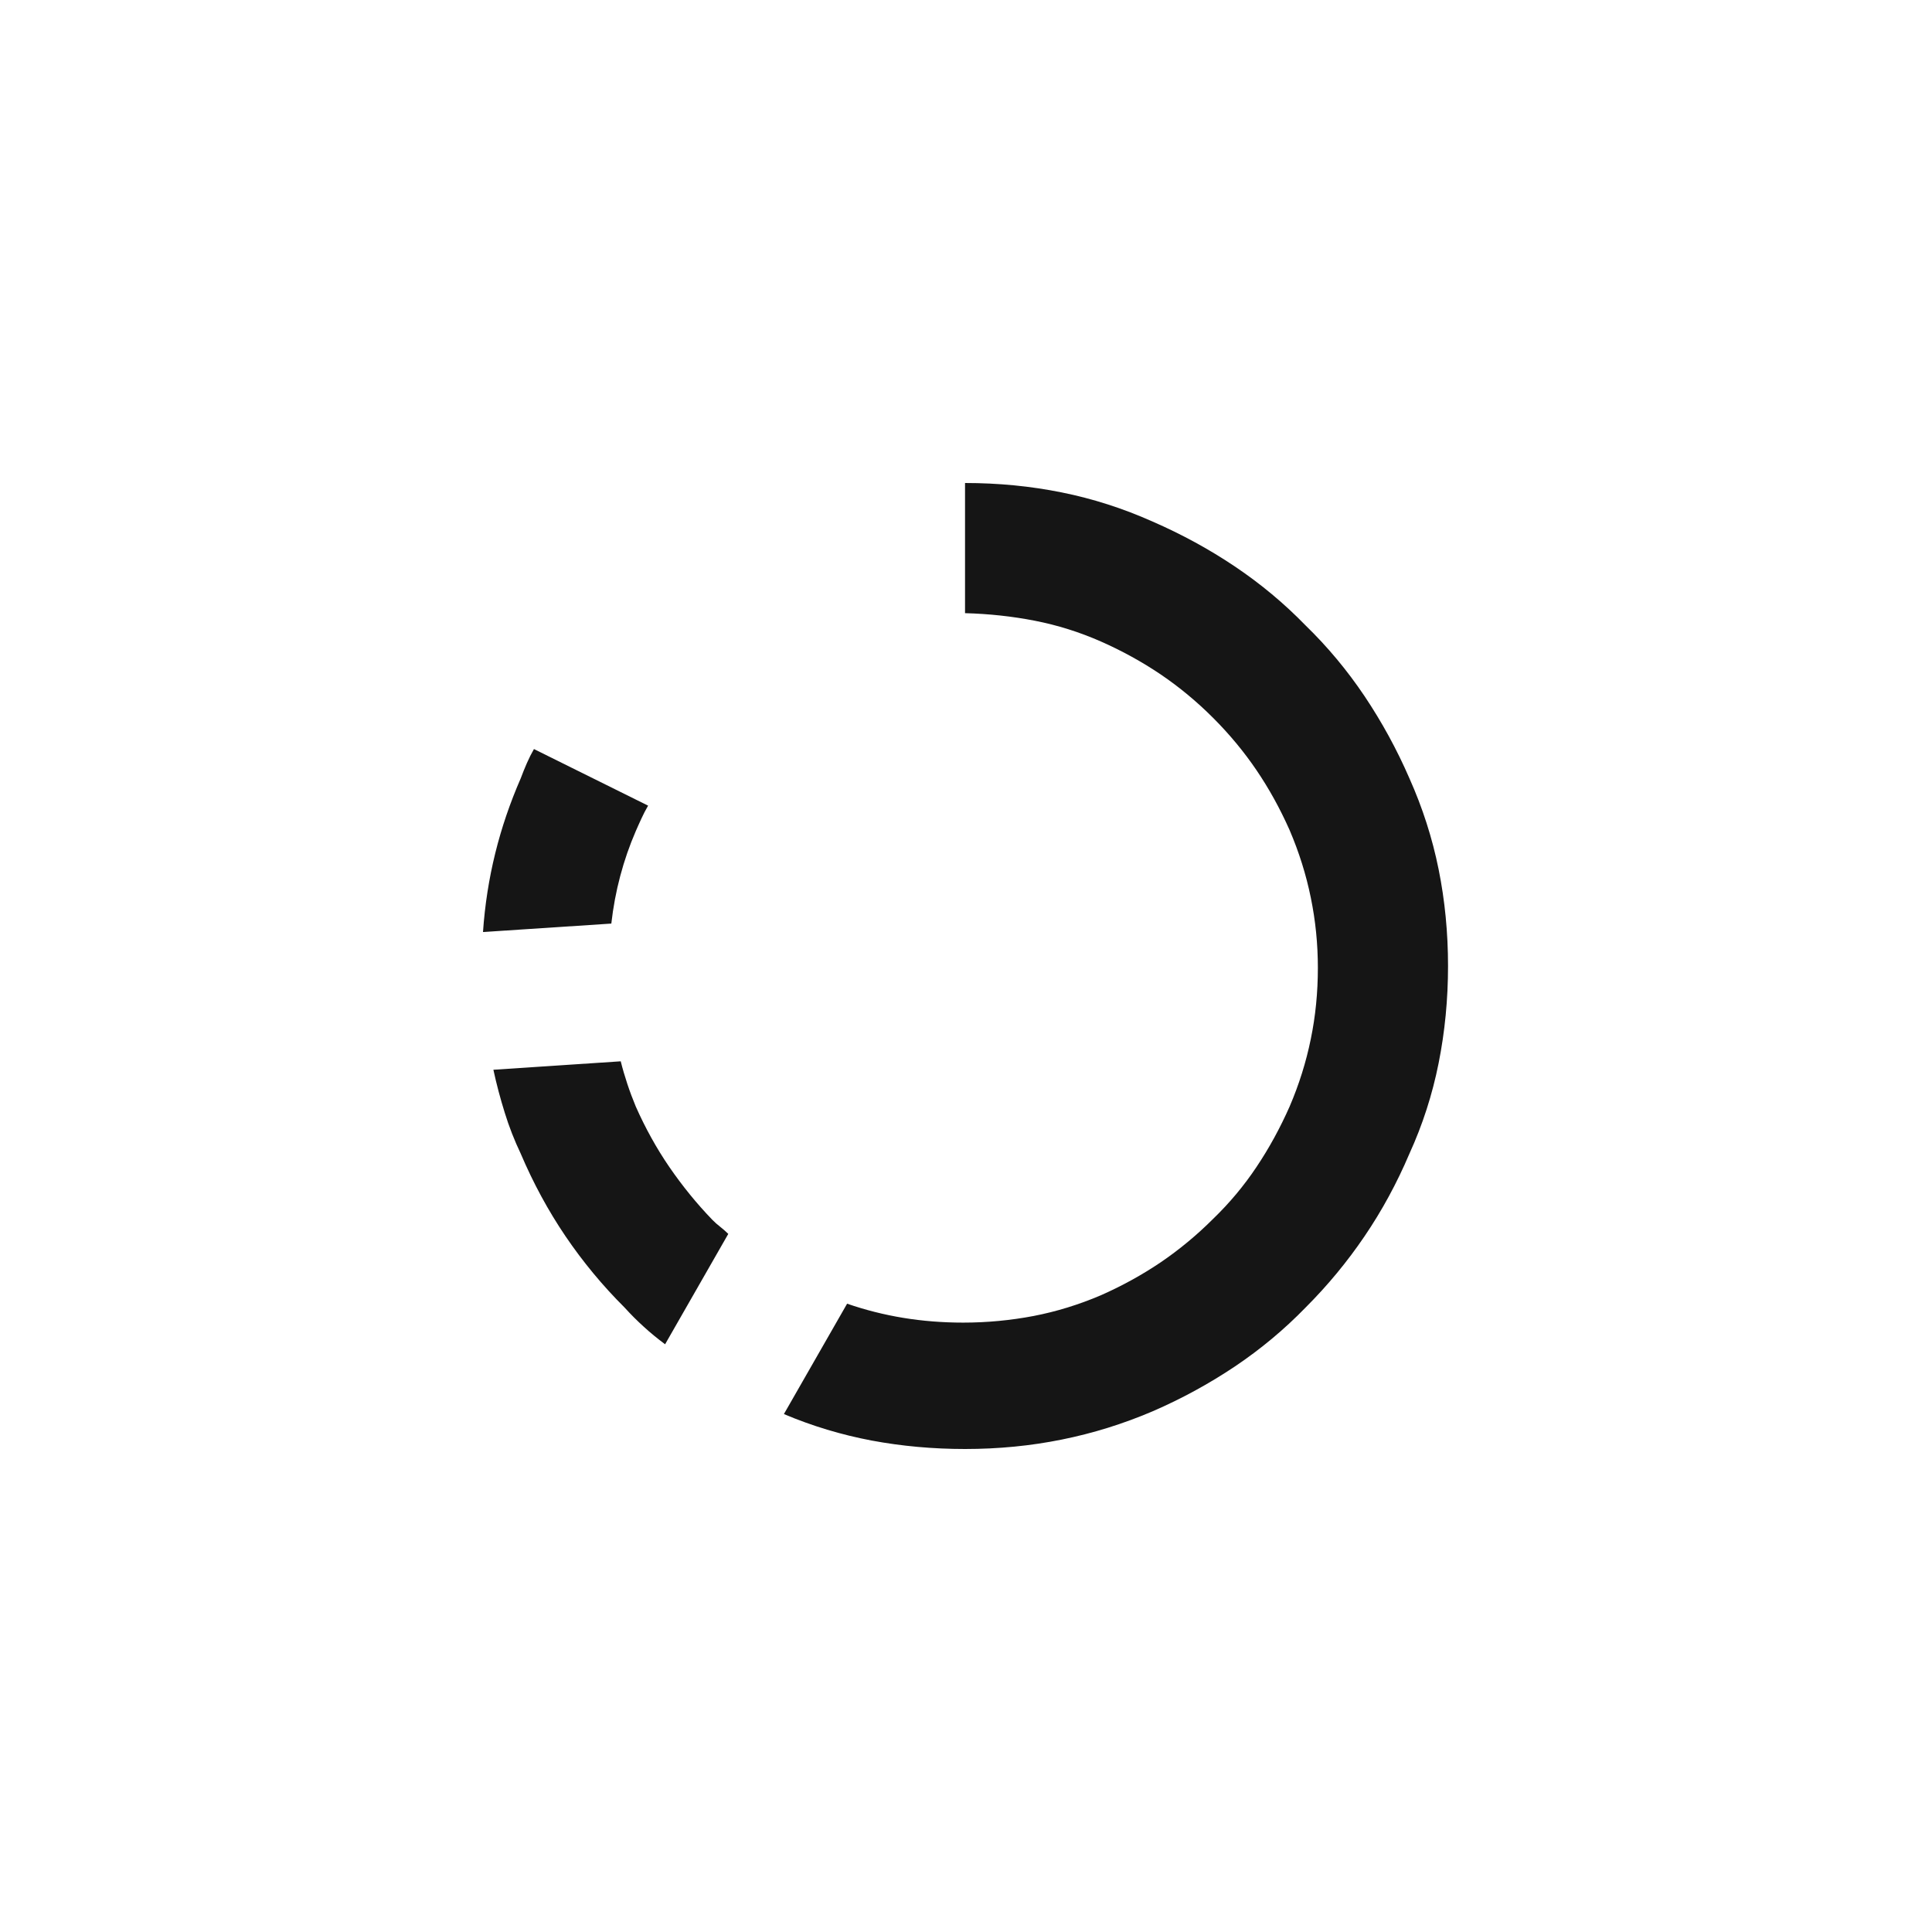 <?xml version="1.0" encoding="UTF-8"?>
<svg width="24px" height="24px" viewBox="0 0 24 24" version="1.1" xmlns="http://www.w3.org/2000/svg" xmlns:xlink="http://www.w3.org/1999/xlink">
    <title></title>
    <g id="Icons" stroke="none" stroke-width="1" fill="none" fill-rule="evenodd">
        <g id="Icons/2.-Size-sm-(12px)/Status/pficon-in-progress" fill="#151515">
            <path d="M11.988,18 C12.402,18 12.803,17.961 13.189,17.883 C13.576,17.805 13.953,17.688 14.32,17.531 C14.68,17.375 15.02,17.189 15.34,16.975 C15.66,16.76 15.953,16.516 16.219,16.242 C16.492,15.969 16.736,15.674 16.951,15.357 C17.166,15.041 17.352,14.699 17.508,14.332 C17.672,13.973 17.793,13.598 17.871,13.207 C17.949,12.816 17.988,12.414 17.988,12 C17.988,11.586 17.949,11.186 17.871,10.799 C17.793,10.412 17.672,10.035 17.508,9.668 C17.352,9.309 17.166,8.969 16.951,8.648 C16.736,8.328 16.492,8.035 16.219,7.77 C15.953,7.496 15.66,7.252 15.34,7.037 C15.02,6.822 14.68,6.637 14.32,6.48 C13.953,6.316 13.576,6.195 13.189,6.117 C12.803,6.039 12.402,6 11.988,6 L11.988,7.617 C12.285,7.625 12.574,7.656 12.855,7.711 C13.137,7.766 13.41,7.852 13.676,7.969 C13.941,8.086 14.189,8.223 14.42,8.379 C14.65,8.535 14.867,8.715 15.07,8.918 C15.273,9.121 15.453,9.338 15.609,9.568 C15.766,9.799 15.902,10.047 16.02,10.312 C16.137,10.586 16.225,10.865 16.283,11.15 C16.342,11.436 16.371,11.727 16.371,12.023 C16.371,12.328 16.342,12.623 16.283,12.908 C16.225,13.193 16.137,13.473 16.02,13.746 C15.902,14.012 15.766,14.262 15.609,14.496 C15.453,14.73 15.273,14.945 15.07,15.141 C14.867,15.344 14.65,15.523 14.42,15.68 C14.189,15.836 13.941,15.973 13.676,16.09 C13.402,16.207 13.123,16.293 12.838,16.348 C12.553,16.402 12.262,16.43 11.965,16.43 C11.707,16.43 11.459,16.41 11.221,16.371 C10.982,16.332 10.75,16.273 10.523,16.195 L9.738,17.566 C10.09,17.715 10.453,17.824 10.828,17.895 C11.203,17.965 11.59,18 11.988,18 Z M6,11.578 L7.594,11.473 C7.617,11.27 7.654,11.072 7.705,10.881 C7.756,10.689 7.82,10.504 7.898,10.324 C7.922,10.27 7.945,10.217 7.969,10.166 C7.992,10.115 8.02,10.062 8.051,10.008 L6.633,9.305 C6.602,9.359 6.572,9.418 6.545,9.48 C6.518,9.543 6.492,9.605 6.469,9.668 C6.336,9.973 6.23,10.283 6.152,10.6 C6.074,10.916 6.023,11.242 6,11.578 Z M8.262,16.699 L9.047,15.328 C9.016,15.297 8.982,15.268 8.947,15.24 C8.912,15.213 8.879,15.184 8.848,15.152 C8.652,14.949 8.475,14.73 8.314,14.496 C8.154,14.262 8.016,14.012 7.898,13.746 C7.859,13.652 7.824,13.559 7.793,13.465 C7.762,13.371 7.734,13.277 7.711,13.184 L6.129,13.289 C6.168,13.469 6.215,13.646 6.27,13.822 C6.324,13.998 6.391,14.168 6.469,14.332 C6.625,14.699 6.811,15.041 7.025,15.357 C7.24,15.674 7.484,15.969 7.758,16.242 C7.836,16.328 7.916,16.408 7.998,16.482 C8.08,16.557 8.168,16.629 8.262,16.699 Z" id="pficon-in-progress"></path>
        </g>
    </g>
</svg>